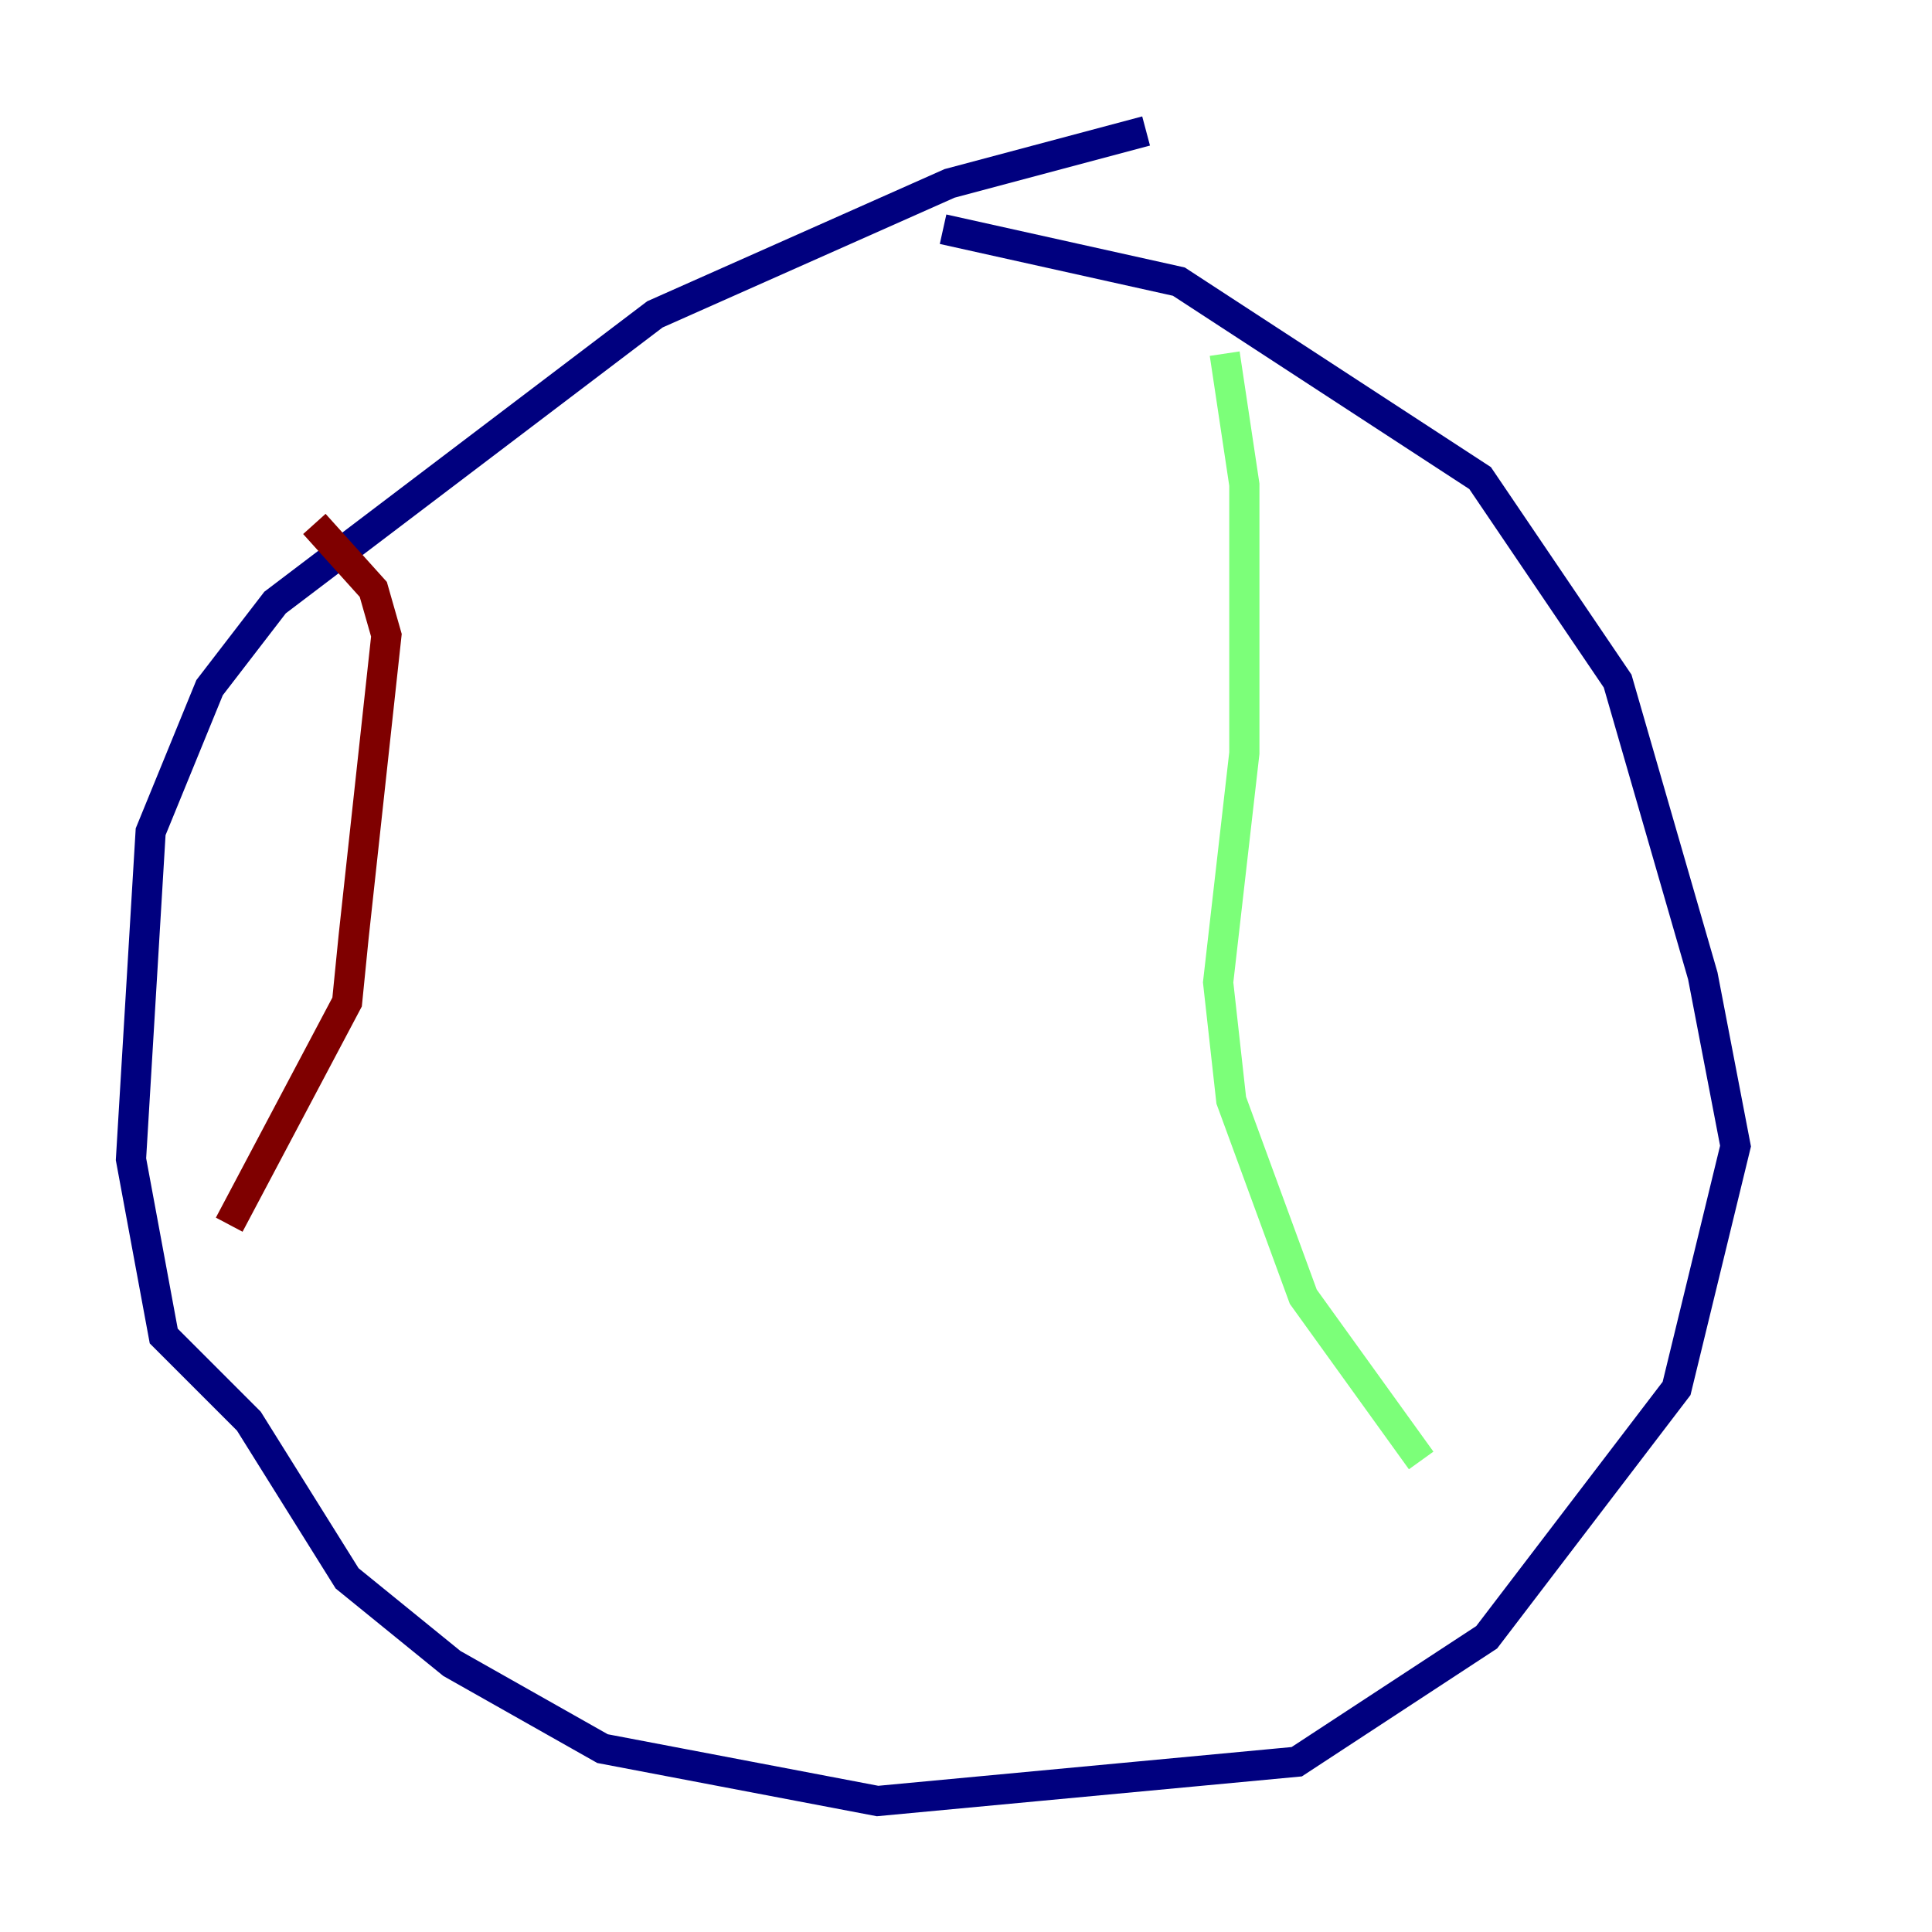 <?xml version="1.0" encoding="utf-8" ?>
<svg baseProfile="tiny" height="128" version="1.2" viewBox="0,0,128,128" width="128" xmlns="http://www.w3.org/2000/svg" xmlns:ev="http://www.w3.org/2001/xml-events" xmlns:xlink="http://www.w3.org/1999/xlink"><defs /><polyline fill="none" points="75.932,8.678 62.915,12.149 43.39,20.827 18.224,39.919 13.885,45.559 9.98,55.105 8.678,76.8 10.848,88.515 16.488,94.156 22.997,104.57 29.939,110.21 39.919,115.851 58.142,119.322 85.912,116.719 98.495,108.475 111.078,91.986 114.983,75.932 112.814,64.651 107.173,45.125 98.061,31.675 78.102,18.658 62.481,15.186" stroke="#00007f" stroke-width="2" /><polyline fill="none" points="81.139,23.43 82.441,32.108 82.441,49.898 80.705,65.085 81.573,72.895 86.346,85.912 94.156,96.759" stroke="#7cff79" stroke-width="2" /><polyline fill="none" points="15.186,81.139 22.997,66.386 23.43,62.047 25.6,42.088 24.732,39.051 20.827,34.712" stroke="#7f0000" stroke-width="2" /></svg>